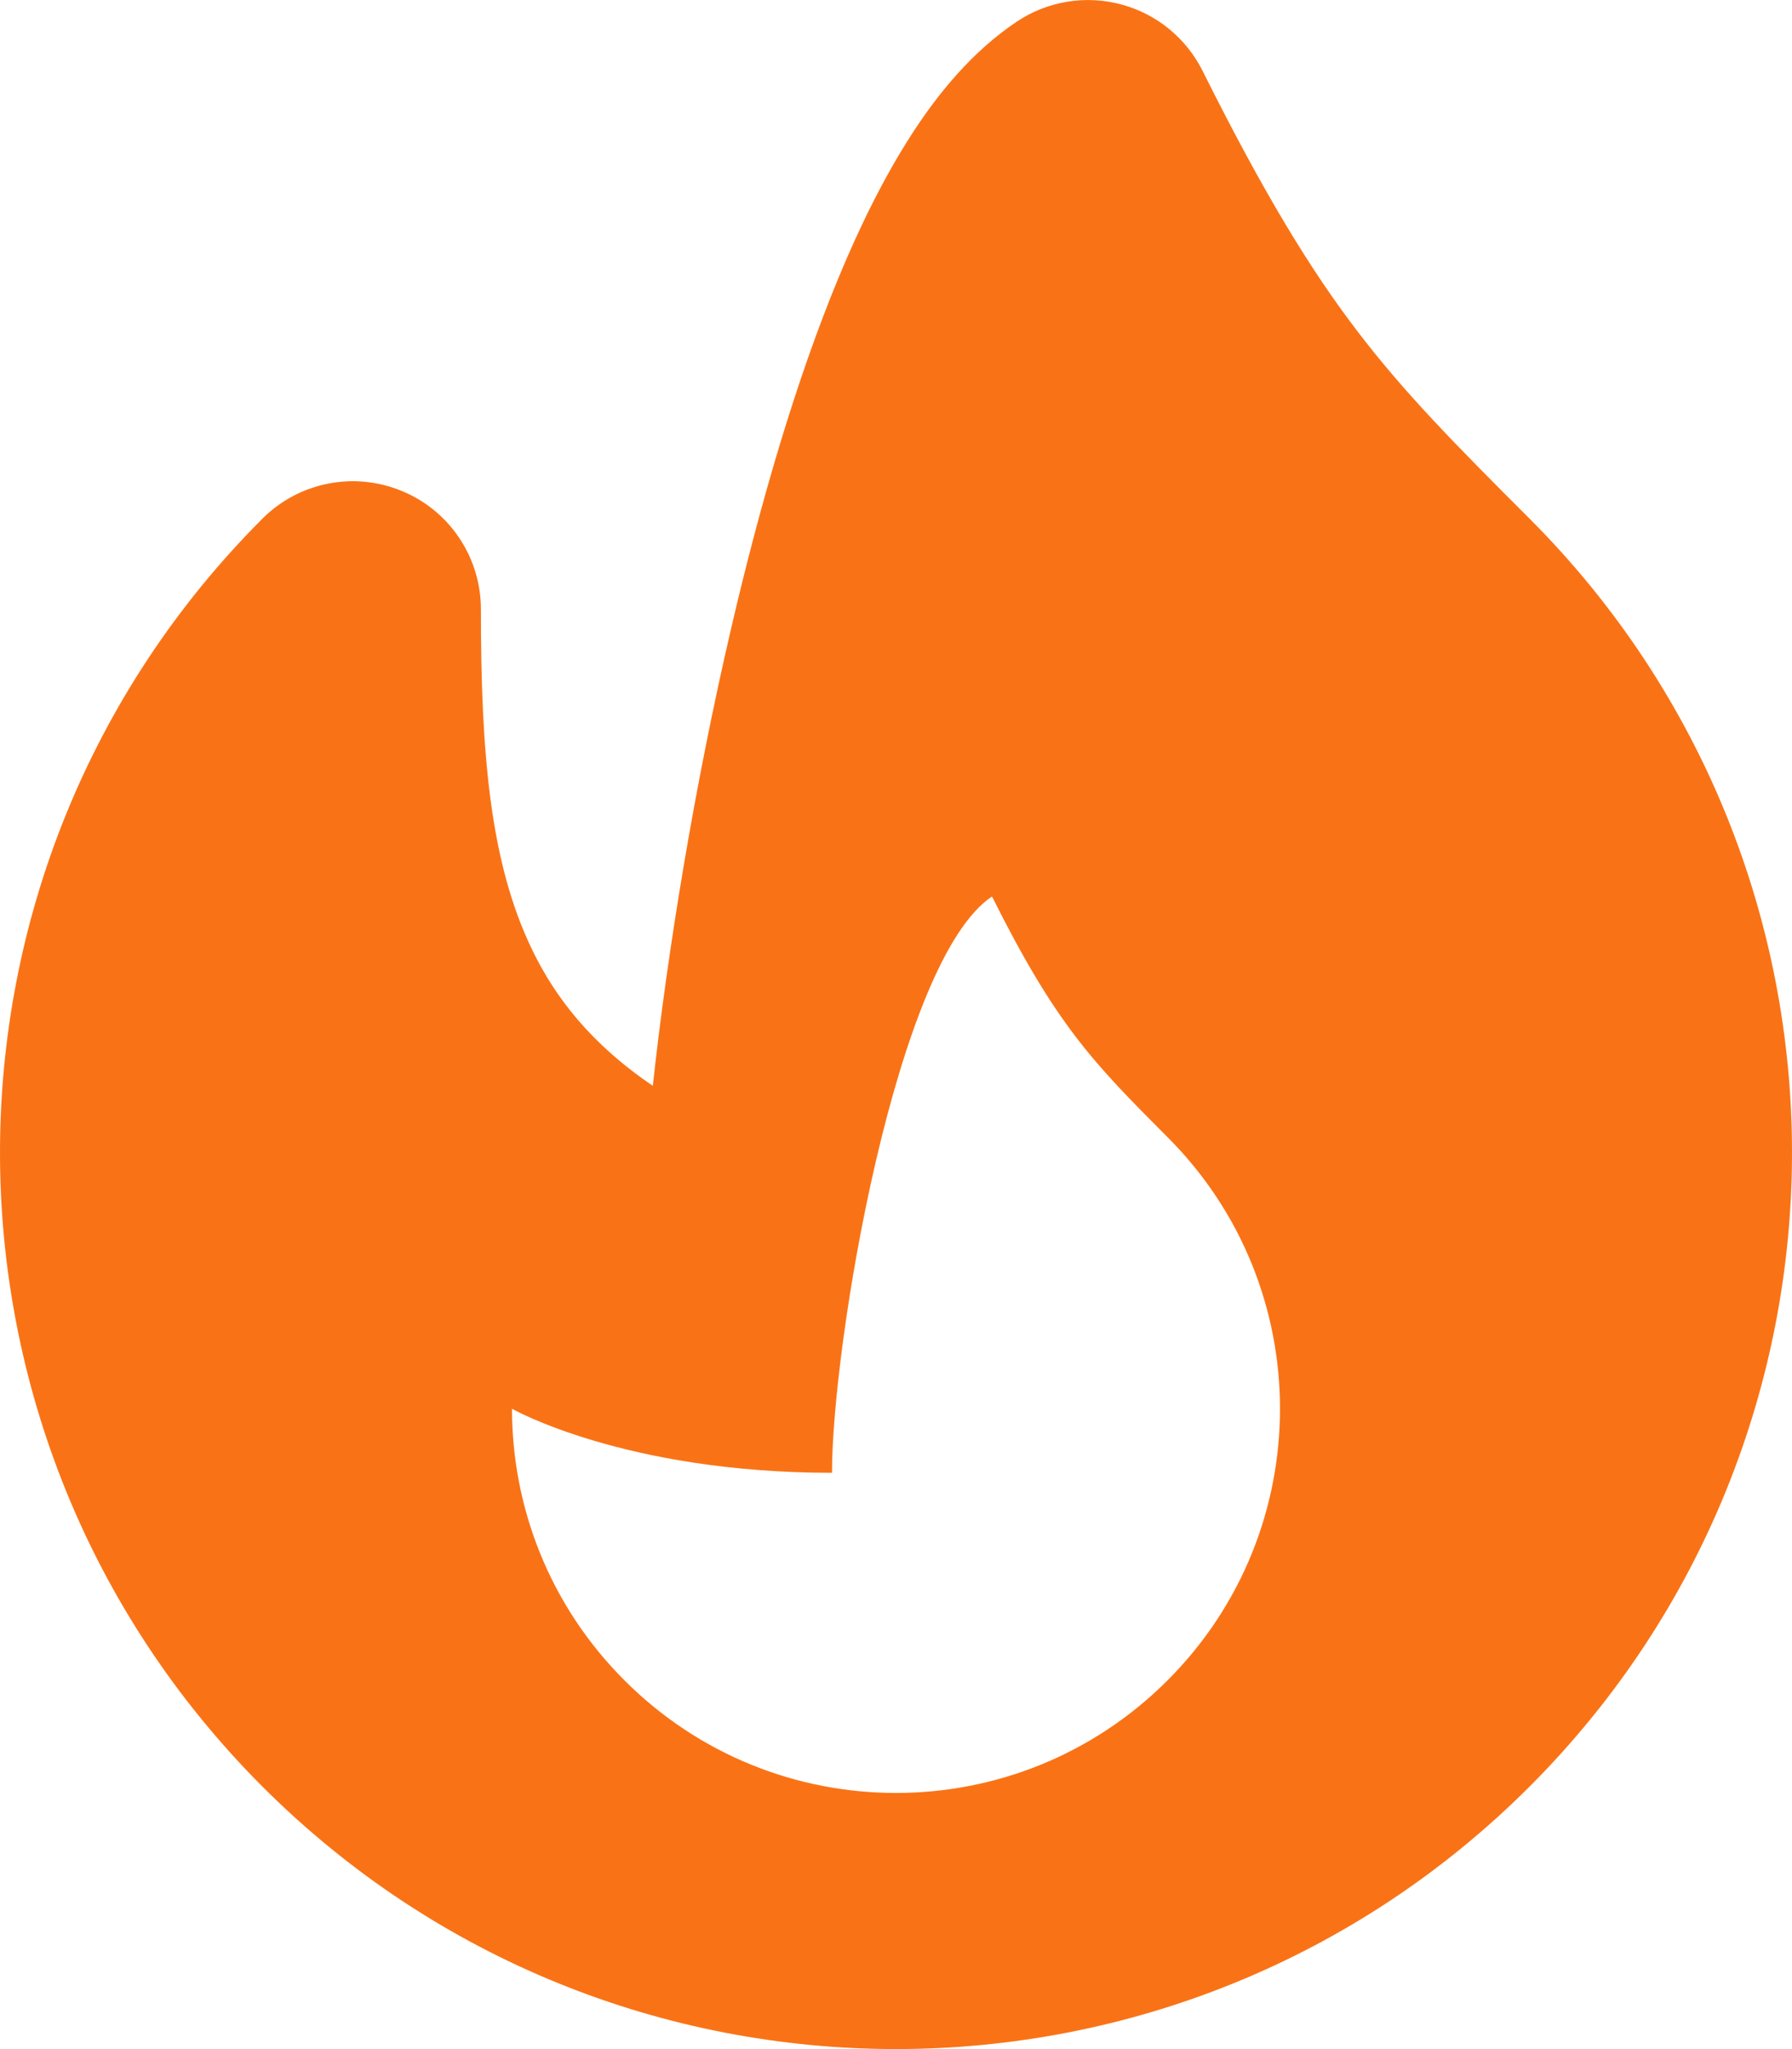 <svg width="14" height="16" viewBox="0 0 14 16" fill="none" xmlns="http://www.w3.org/2000/svg">
<path fill-rule="evenodd" clip-rule="evenodd" d="M8.757 0.034C9.034 0.107 9.266 0.296 9.395 0.553C9.878 1.52 10.239 2.107 10.602 2.583C10.97 3.065 11.358 3.459 11.95 4.05C13.316 5.417 14 7.21 14 9C14 10.79 13.316 12.583 11.95 13.95C9.216 16.683 4.784 16.683 2.05 13.95C0.684 12.583 2.35307e-06 10.79 0 9C-2.95743e-06 7.21 0.684 5.417 2.05 4.05C2.336 3.764 2.766 3.679 3.14 3.834C3.514 3.988 3.757 4.353 3.757 4.757C3.757 5.877 3.827 6.73 4.155 7.411C4.335 7.785 4.616 8.151 5.1 8.478C5.216 7.417 5.428 6.124 5.714 4.898C5.939 3.932 6.219 2.968 6.553 2.164C6.72 1.761 6.909 1.379 7.123 1.048C7.331 0.726 7.599 0.399 7.945 0.168C8.184 0.009 8.48 -0.04 8.757 0.034ZM9.121 13.121C7.95 14.293 6.05 14.293 4.879 13.121C4.293 12.536 4 11.768 4 11C4 11 4.879 11.5 6.5 11.5C6.5 10.5 7 7.5 7.75 7C8.25 8 8.536 8.293 9.121 8.879C9.707 9.464 10 10.232 10 11C10 11.768 9.707 12.536 9.121 13.121Z" fill="#F97316"/>
</svg>
